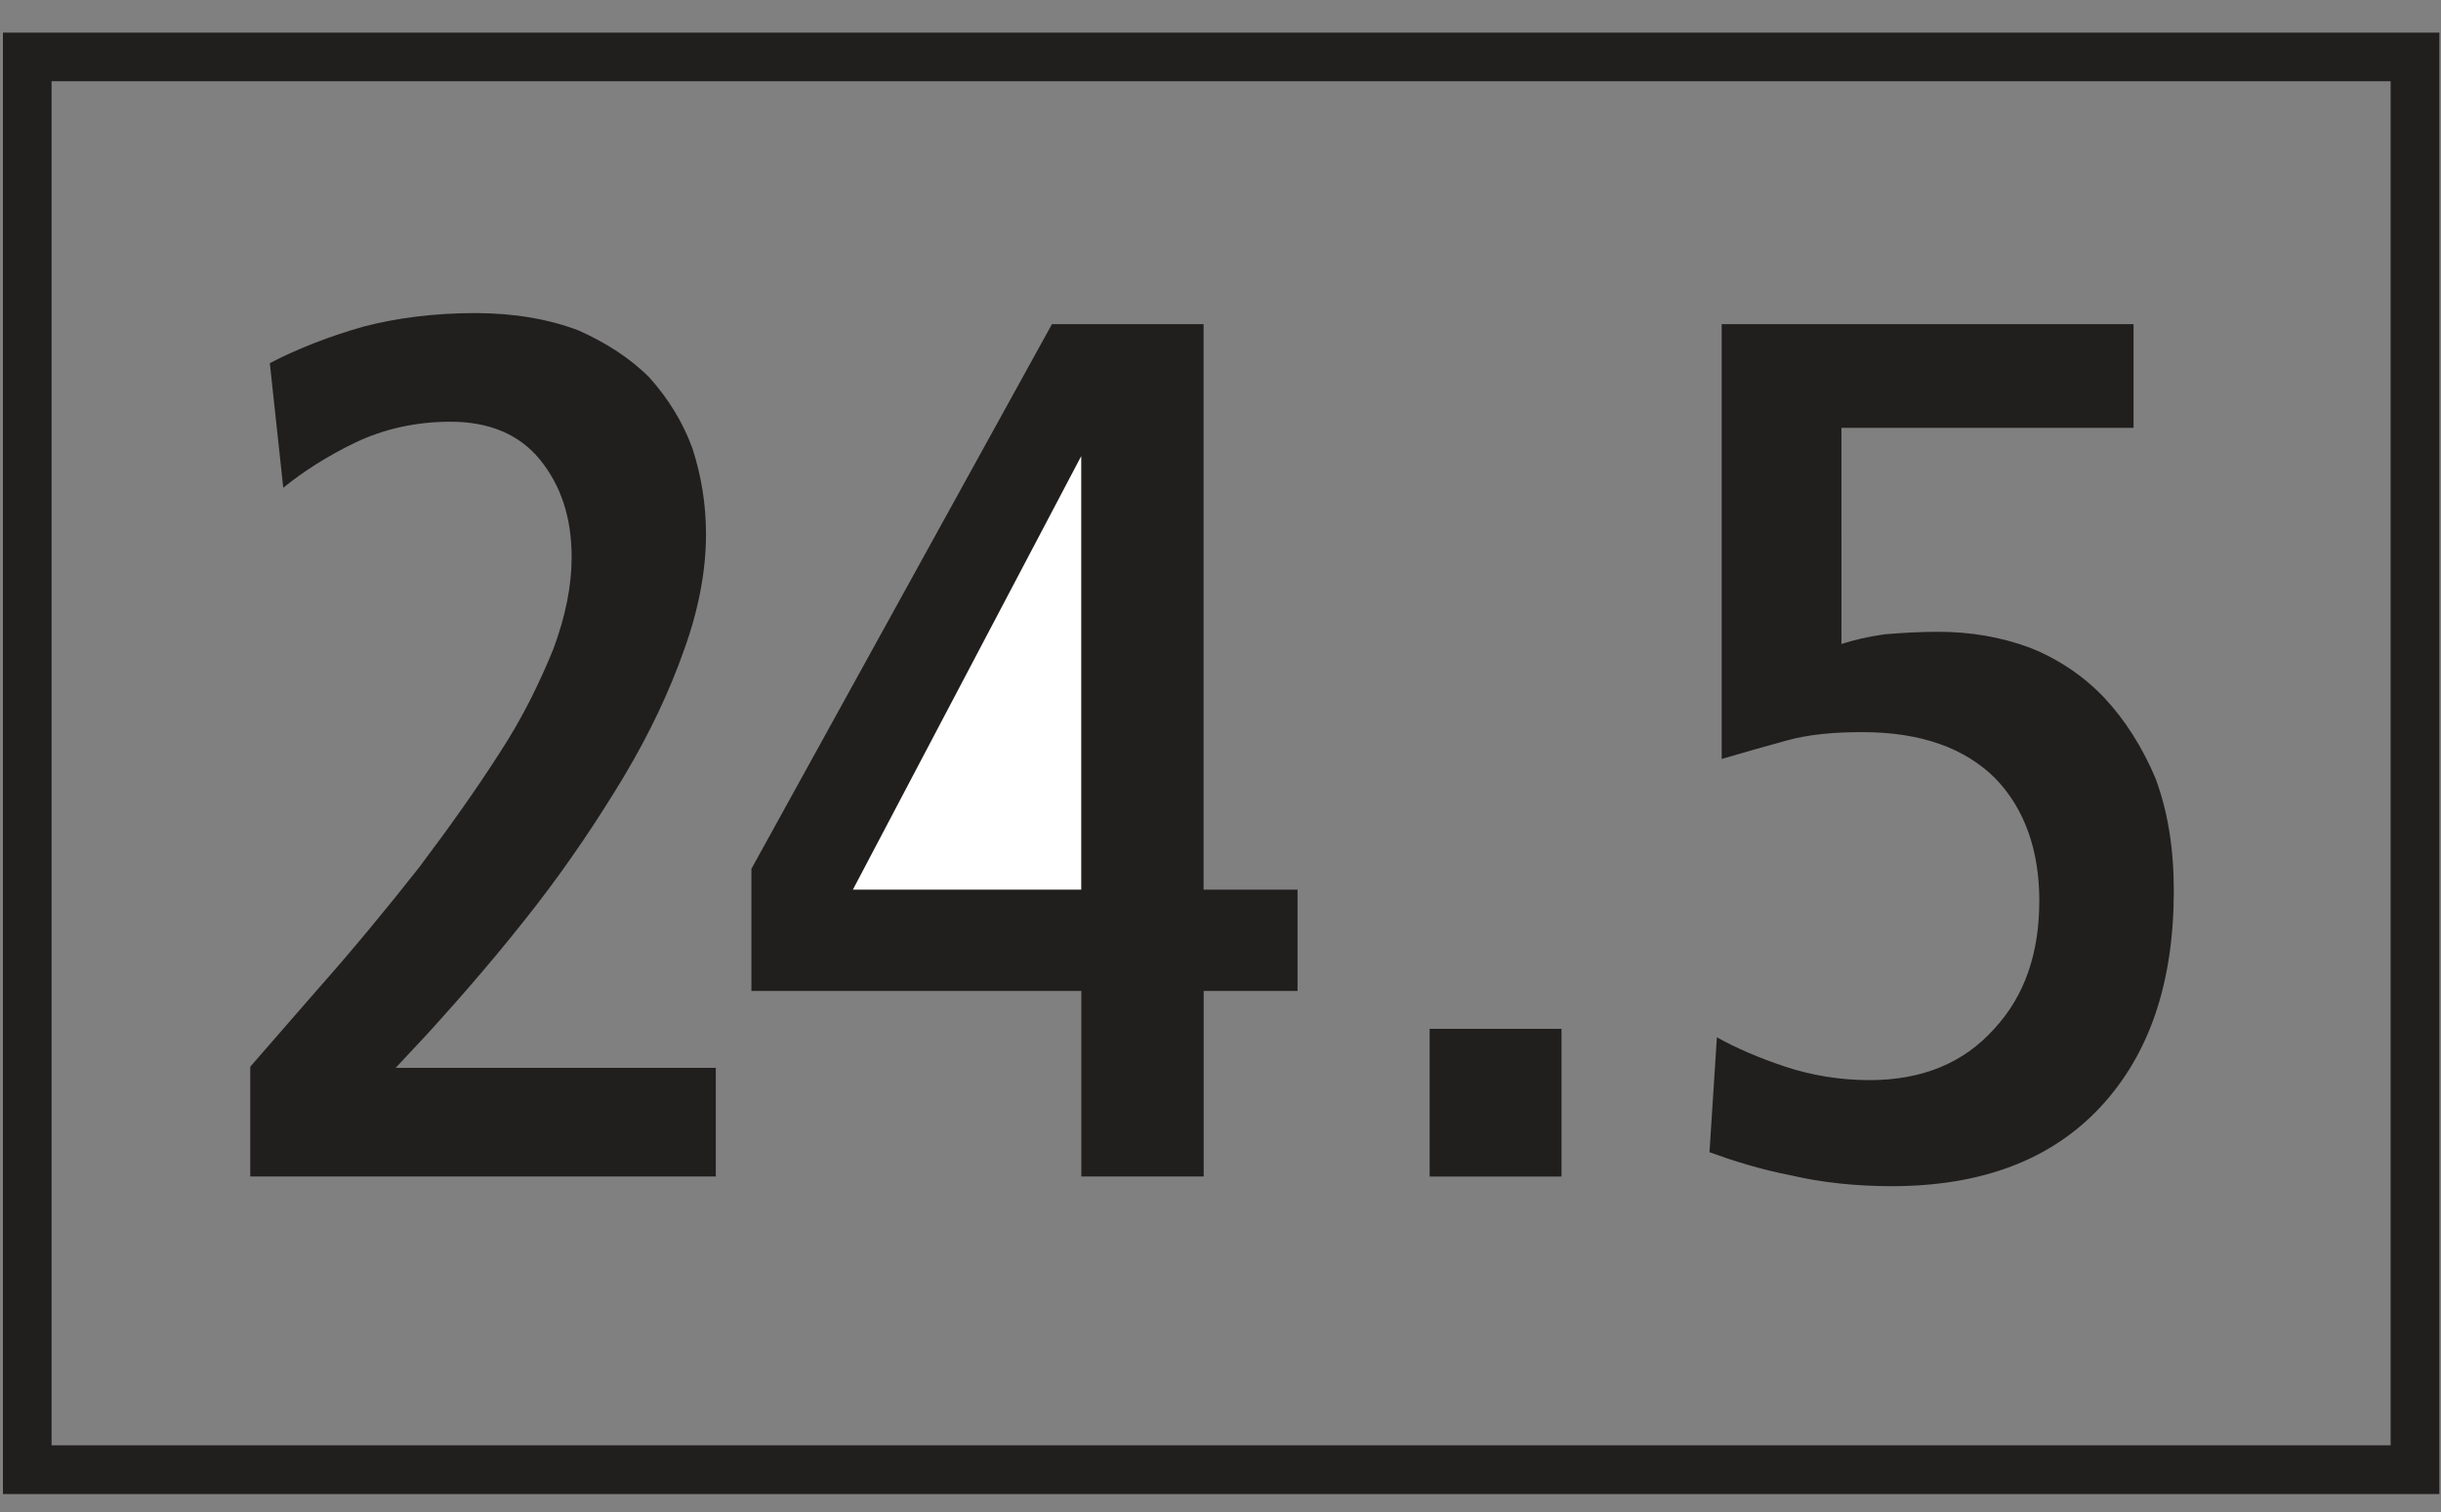 <?xml version="1.0" encoding="UTF-8" standalone="no"?>
<svg
   width="71pt"
   height="44pt"
   viewBox="0 0 71 44"
   version="1.1"
   id="svg829"
   sodipodi:docname="473.svg"
   inkscape:version="1.1.2 (b8e25be8, 2022-02-05)"
   xmlns:inkscape="http://www.inkscape.org/namespaces/inkscape"
   xmlns:sodipodi="http://sodipodi.sourceforge.net/DTD/sodipodi-0.dtd"
   xmlns="http://www.w3.org/2000/svg"
   xmlns:svg="http://www.w3.org/2000/svg">
  <rect x="0" y="0" width="71" height="44" fill="#808080" stroke="none"/>
  <defs
     id="defs833" />
  <sodipodi:namedview
     id="namedview831"
     pagecolor="#ffffff"
     bordercolor="#666666"
     borderopacity="1.0"
     inkscape:pageshadow="2"
     inkscape:pageopacity="0.0"
     inkscape:pagecheckerboard="0"
     inkscape:document-units="pt"
     showgrid="false"
     inkscape:zoom="9.2897727"
     inkscape:cx="47.363914"
     inkscape:cy="29.333333"
     inkscape:window-width="1844"
     inkscape:window-height="969"
     inkscape:window-x="0"
     inkscape:window-y="25"
     inkscape:window-maximized="0"
     inkscape:current-layer="svg829" />
  <g
     id="surface1">
    <path
       style="fill:#211e1e;fill-opacity:1;fill-rule:nonzero;stroke:none"
       d="M 0.086,43.469 V 0.949 H 70.953 V 43.469 H 0.086 M 1.5,42.051 H 69.535 V 2.363 H 1.5 v 39.688"
       id="path824" />
    <path
       style="fill:#211e1e;fill-opacity:1;fill-rule:nonzero;stroke:none"
       d="m 7.277,34.23 h 13.543 v -3.16 h -9.312 l 0.926,-0.992 c 1.102,-1.211 2.168,-2.453 3.16,-3.734 0.961,-1.242 1.816,-2.523 2.562,-3.766 0.742,-1.246 1.312,-2.453 1.738,-3.66 0.426,-1.176 0.641,-2.309 0.641,-3.375 0,-0.891 -0.141,-1.707 -0.391,-2.488 -0.285,-0.785 -0.711,-1.457 -1.246,-2.062 C 18.332,10.422 17.621,9.965 16.805,9.605 15.953,9.285 14.953,9.109 13.82,9.109 12.648,9.109 11.543,9.25 10.582,9.5 9.59,9.781 8.664,10.141 7.848,10.566 l 0.391,3.625 c 0.57,-0.465 1.281,-0.922 2.098,-1.316 0.816,-0.387 1.742,-0.605 2.77,-0.605 1.105,0 1.992,0.359 2.598,1.102 0.605,0.75 0.922,1.672 0.922,2.844 0,0.82 -0.176,1.707 -0.531,2.664 -0.391,0.961 -0.887,1.992 -1.562,3.023 -0.68,1.062 -1.461,2.164 -2.348,3.34 -0.922,1.172 -1.918,2.383 -3.02,3.625 l -1.887,2.168 v 3.195 m 17.531,-8.348 h 6.641 V 13.27 h -0.066 l -6.574,12.613 m -2.953,2.949 h 9.594 v 5.398 h 3.559 v -5.398 h 2.73 V 25.883 H 35.008 V 9.43 h -4.41 l -8.742,15.848 v 3.555 m 19.727,5.398 h 3.836 v -4.297 h -3.836 v 4.297 m 8.141,-0.707 c 0.676,0.246 1.457,0.496 2.383,0.676 0.887,0.207 1.883,0.312 2.914,0.312 2.633,0 4.652,-0.777 6.074,-2.305 1.426,-1.531 2.133,-3.625 2.133,-6.289 0,-1.246 -0.176,-2.312 -0.531,-3.27 -0.391,-0.926 -0.891,-1.703 -1.492,-2.348 -0.605,-0.637 -1.352,-1.137 -2.168,-1.457 -0.852,-0.316 -1.742,-0.461 -2.668,-0.461 -0.566,0 -1.102,0.035 -1.562,0.074 -0.496,0.07 -0.922,0.176 -1.246,0.281 V 12.449 h 8.496 V 9.43 H 50.078 v 12.652 c 0.605,-0.18 1.246,-0.359 1.883,-0.535 0.641,-0.18 1.387,-0.246 2.203,-0.246 1.707,0 2.984,0.461 3.875,1.348 0.855,0.887 1.277,2.098 1.277,3.555 0,1.527 -0.422,2.77 -1.312,3.73 -0.891,0.996 -2.098,1.492 -3.625,1.492 -0.887,0 -1.703,-0.145 -2.453,-0.391 C 51.18,30.785 50.508,30.5 49.938,30.18 l -0.215,3.344"
       id="path826" />
  </g>
  <path
     style="fill:#ffffff;stroke:#ffffff;stroke-width:0;stroke-linecap:butt;stroke-linejoin:miter;stroke-opacity:1;fill-opacity:1;stroke-miterlimit:4;stroke-dasharray:none"
     d="m 31.449,13.27 -6.641,12.613 h 6.641 z"
     id="path948" />
</svg>
